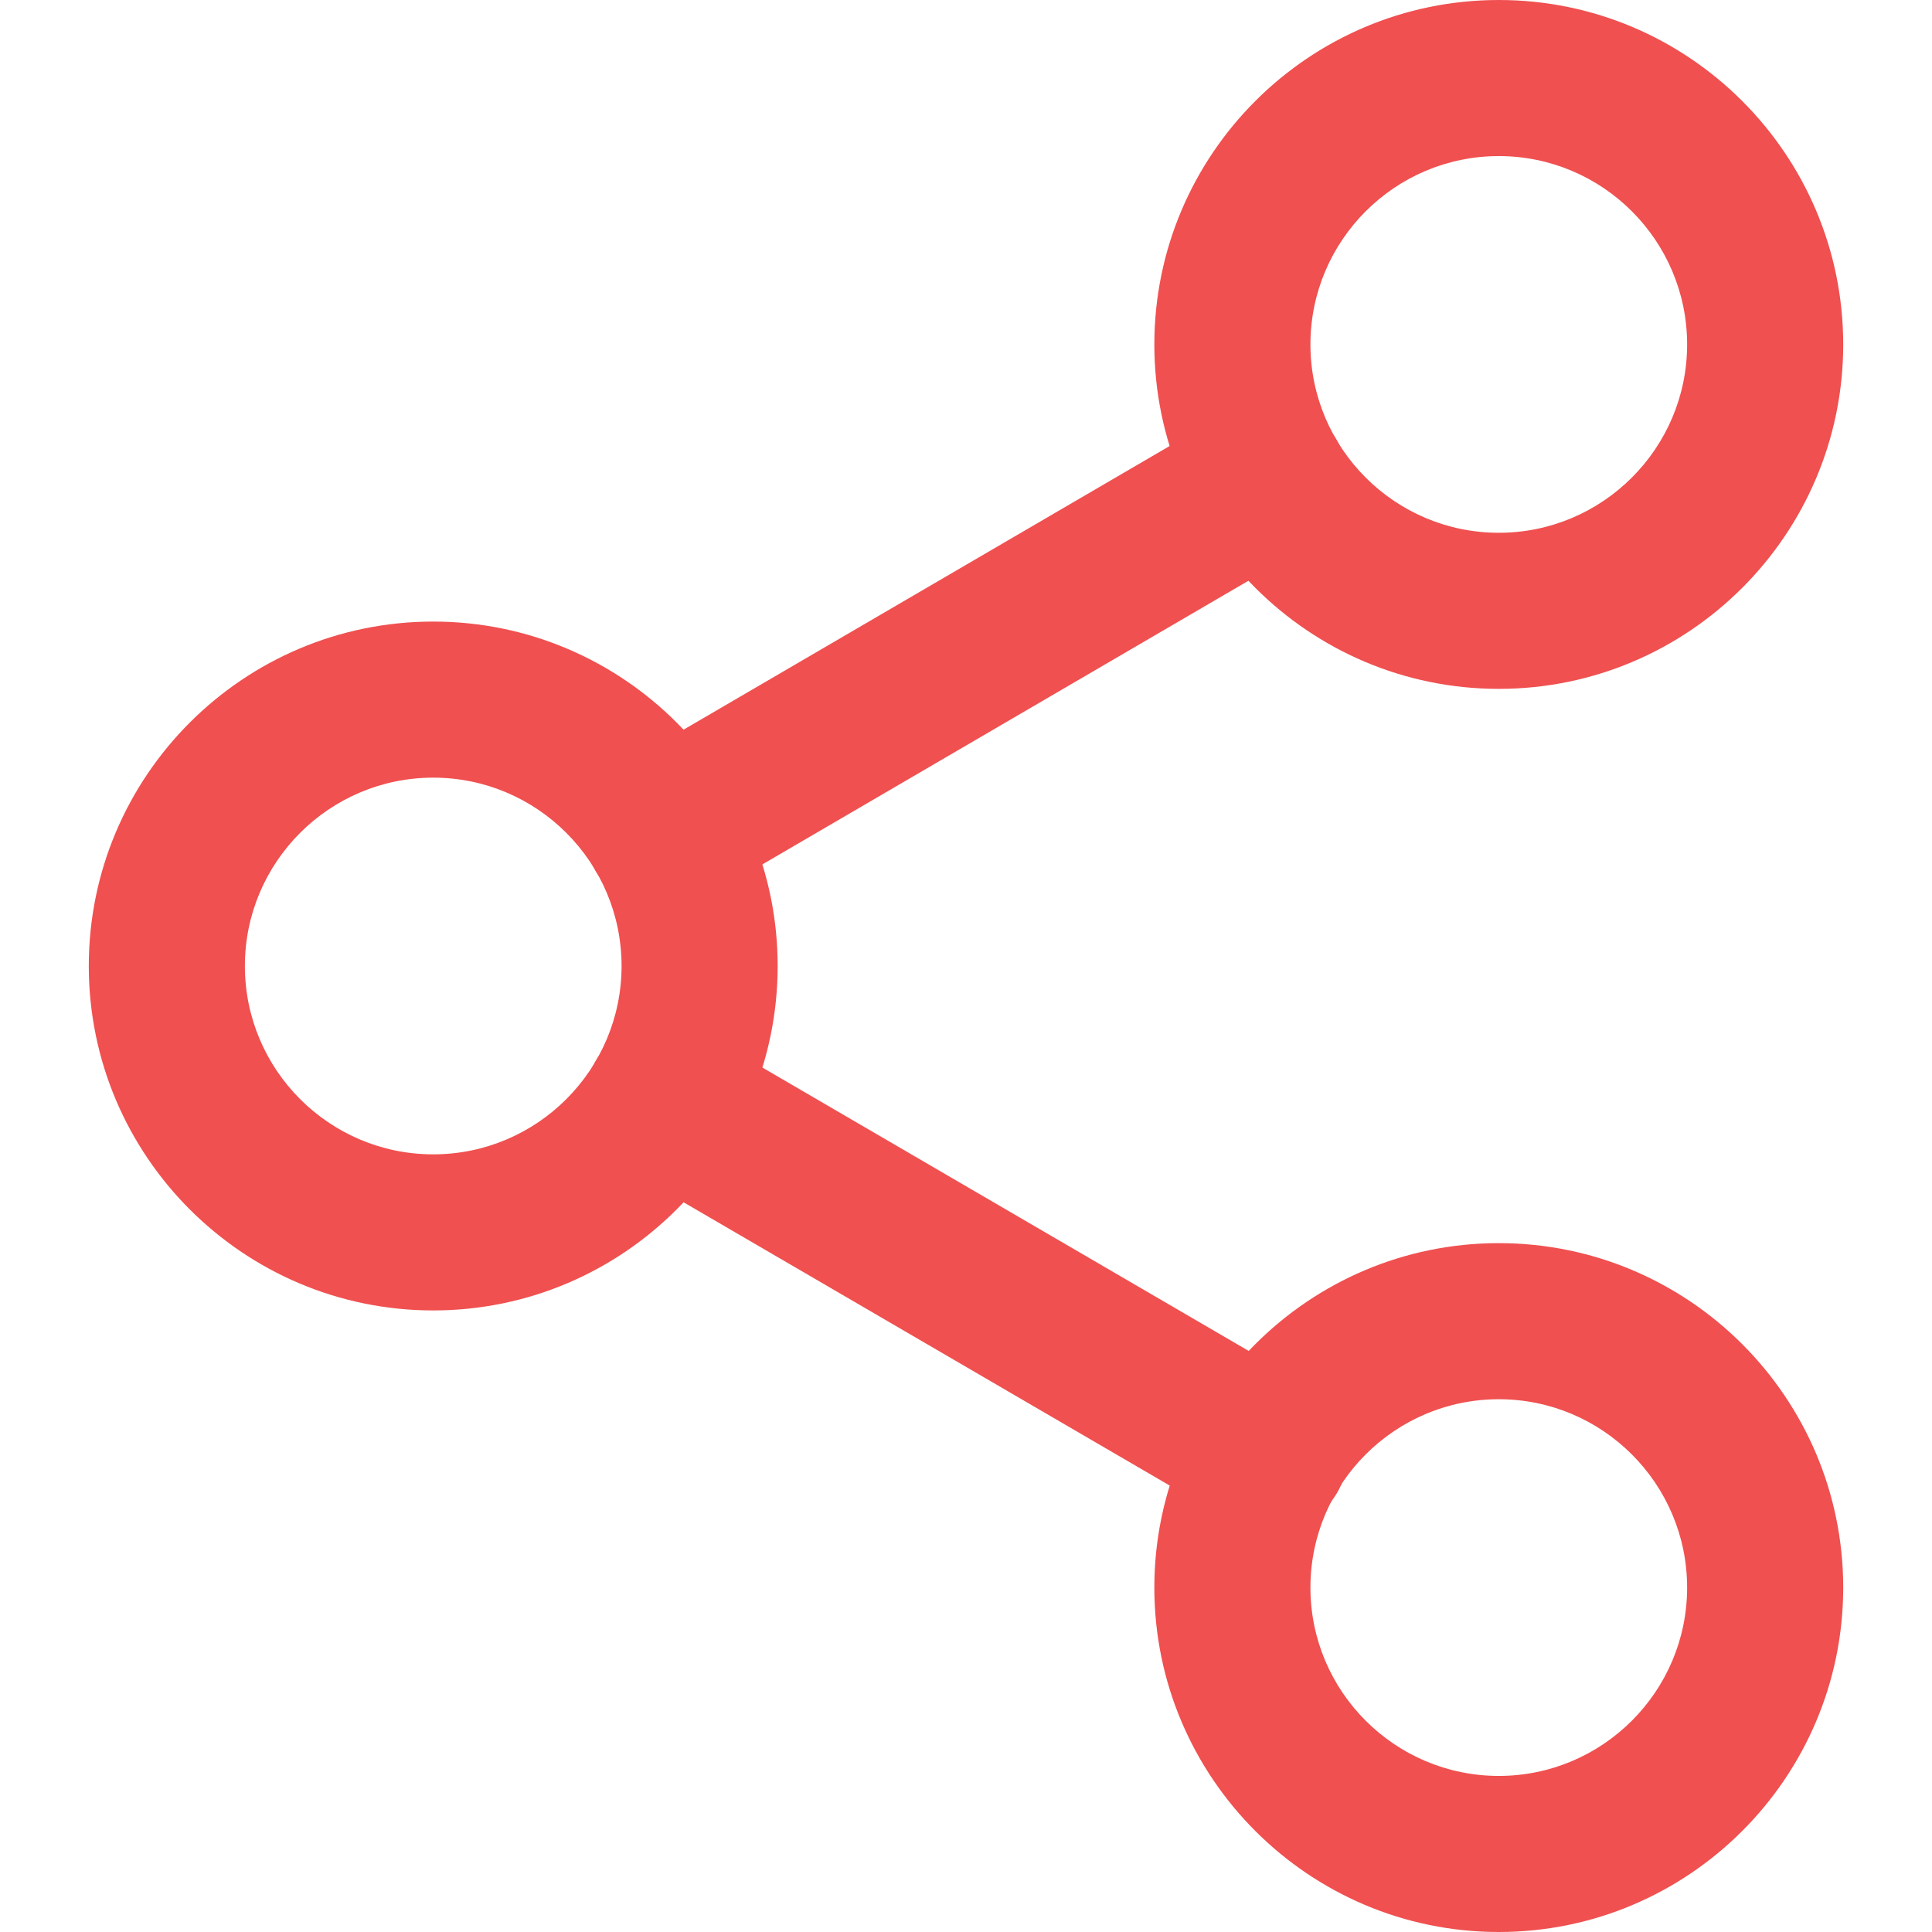 <?xml version="1.0"?>
<svg xmlns="http://www.w3.org/2000/svg" xmlns:xlink="http://www.w3.org/1999/xlink" version="1.1" id="Layer_1" x="0px" y="0px" viewBox="0 0 512 512" style="enable-background:new 0 0 512 512;" xml:space="preserve" width="512px" height="512px"><g><g>
	<g>
		<path d="M397.19,0c-50.33,0-91.278,40.947-91.278,91.278c0,50.33,40.947,91.278,91.278,91.278    c50.331,0,91.279-40.947,91.279-91.278C488.468,40.947,447.521,0,397.19,0z M397.19,141.191    c-27.523,0-49.913-22.391-49.913-49.913c0-27.522,22.391-49.913,49.913-49.913c27.523,0,49.914,22.391,49.914,49.913    C447.104,118.8,424.713,141.191,397.19,141.191z" data-original="#000000" class="active-path" data-old_color="#F05050" fill="#F05050"/>
	</g>
</g><g>
	<g>
		<path d="M114.809,164.722c-50.33,0-91.278,40.947-91.278,91.278s40.947,91.278,91.278,91.278S206.087,306.33,206.087,256    S165.14,164.722,114.809,164.722z M114.809,305.913c-27.522,0-49.913-22.391-49.913-49.913s22.391-49.913,49.913-49.913    c27.522,0,49.913,22.391,49.913,49.913C164.722,283.523,142.331,305.913,114.809,305.913z" data-original="#000000" class="active-path" data-old_color="#F05050" fill="#F05050"/>
	</g>
</g><g>
	<g>
		<path d="M397.19,329.445c-50.33,0-91.278,40.947-91.278,91.278S346.859,512,397.19,512c50.331,0,91.279-40.947,91.279-91.278    C488.468,370.392,447.521,329.445,397.19,329.445z M397.19,470.636c-27.523,0-49.913-22.39-49.913-49.913    c0-27.523,22.391-49.913,49.913-49.913c27.523,0,49.914,22.39,49.914,49.913C447.104,448.245,424.713,470.636,397.19,470.636z" data-original="#000000" class="active-path" data-old_color="#F05050" fill="#F05050"/>
	</g>
</g><g>
	<g>
		<path d="M346.891,367.32l-160.722-93.656c-9.869-5.751-22.532-2.412-28.282,7.457c-5.752,9.87-2.413,22.532,7.457,28.283    l160.721,93.656c3.276,1.908,6.857,2.816,10.393,2.816c7.118,0,14.047-3.68,17.89-10.272    C360.099,385.734,356.76,373.072,346.891,367.32z" data-original="#000000" class="active-path" data-old_color="#F05050" fill="#F05050"/>
	</g>
</g><g>
	<g>
		<path d="M354.105,116.386c-5.757-9.865-18.422-13.194-28.287-7.438l-160.487,93.656c-9.865,5.758-13.195,18.422-7.438,28.288    c3.845,6.588,10.768,10.261,17.882,10.261c3.539,0,7.128-0.91,10.405-2.823l160.486-93.656    C356.533,138.916,359.863,126.251,354.105,116.386z" data-original="#000000" class="active-path" data-old_color="#F05050" fill="#F05050"/>
	</g>
</g></g> </svg>
